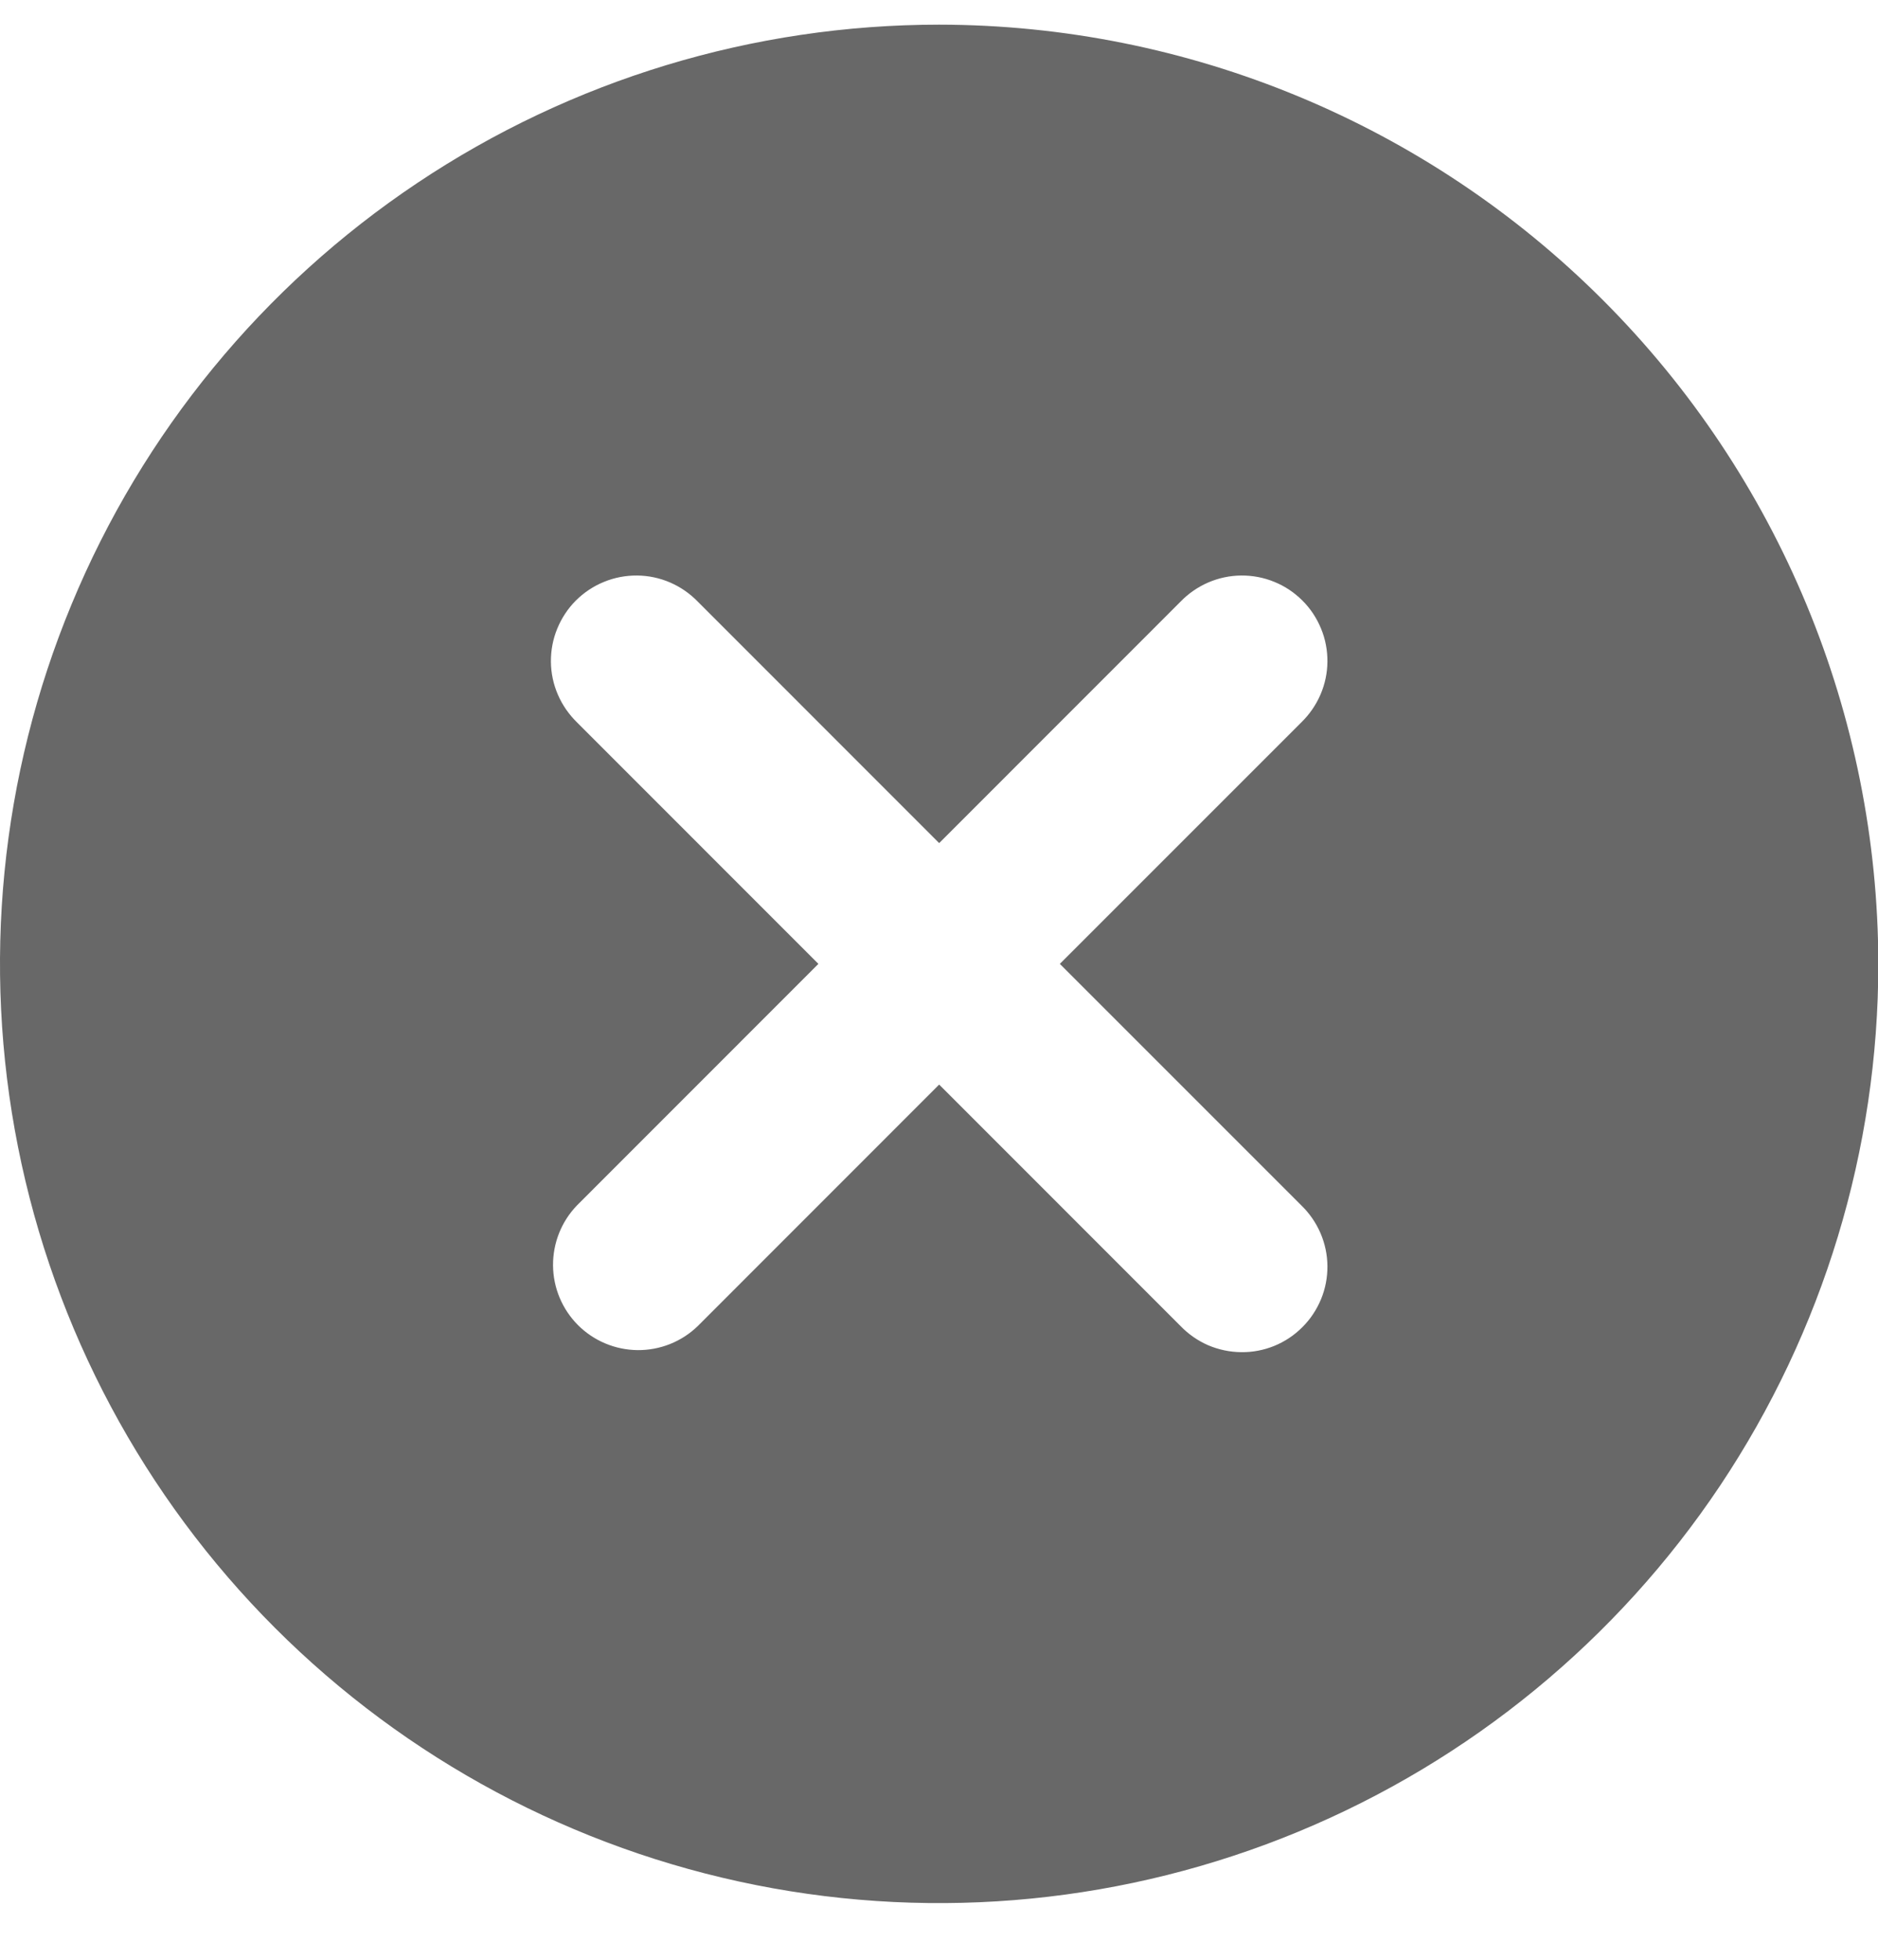 <svg width="23" height="24" viewBox="0 0 23 24" fill="none" xmlns="http://www.w3.org/2000/svg">
<path d="M11.502 0.302C9.227 0.302 7.003 0.976 5.112 2.24C3.22 3.504 1.746 5.3 0.876 7.402C0.005 9.504 -0.223 11.816 0.221 14.048C0.665 16.279 1.76 18.328 3.369 19.937C4.977 21.545 7.027 22.641 9.258 23.085C11.489 23.529 13.802 23.301 15.904 22.43C18.005 21.56 19.802 20.085 21.066 18.194C22.329 16.302 23.004 14.079 23.004 11.804C23 8.754 21.787 5.831 19.631 3.675C17.475 1.518 14.551 0.305 11.502 0.302ZM15.938 14.762C16.037 14.858 16.117 14.974 16.172 15.101C16.227 15.229 16.256 15.366 16.257 15.505C16.258 15.644 16.232 15.781 16.179 15.91C16.126 16.038 16.049 16.155 15.95 16.253C15.852 16.352 15.736 16.429 15.607 16.482C15.479 16.534 15.341 16.561 15.202 16.559C15.063 16.558 14.926 16.529 14.798 16.475C14.671 16.42 14.556 16.34 14.459 16.24L11.502 13.282L8.545 16.24C8.348 16.431 8.084 16.536 7.809 16.534C7.535 16.531 7.273 16.422 7.079 16.228C6.885 16.034 6.775 15.771 6.773 15.497C6.771 15.223 6.876 14.959 7.066 14.762L10.023 11.804L7.066 8.846C6.967 8.749 6.887 8.634 6.832 8.506C6.777 8.379 6.748 8.241 6.747 8.103C6.746 7.964 6.772 7.826 6.825 7.698C6.878 7.569 6.955 7.452 7.053 7.354C7.152 7.256 7.268 7.178 7.397 7.126C7.525 7.073 7.663 7.047 7.802 7.048C7.941 7.049 8.078 7.078 8.206 7.133C8.333 7.188 8.448 7.267 8.545 7.367L11.502 10.325L14.459 7.367C14.556 7.267 14.671 7.188 14.798 7.133C14.926 7.078 15.063 7.049 15.202 7.048C15.341 7.047 15.479 7.073 15.607 7.126C15.736 7.178 15.852 7.256 15.95 7.354C16.049 7.452 16.126 7.569 16.179 7.698C16.232 7.826 16.258 7.964 16.257 8.103C16.256 8.241 16.227 8.379 16.172 8.506C16.117 8.634 16.037 8.749 15.938 8.846L12.98 11.804L15.938 14.762Z" fill="#686868"/>
</svg>
